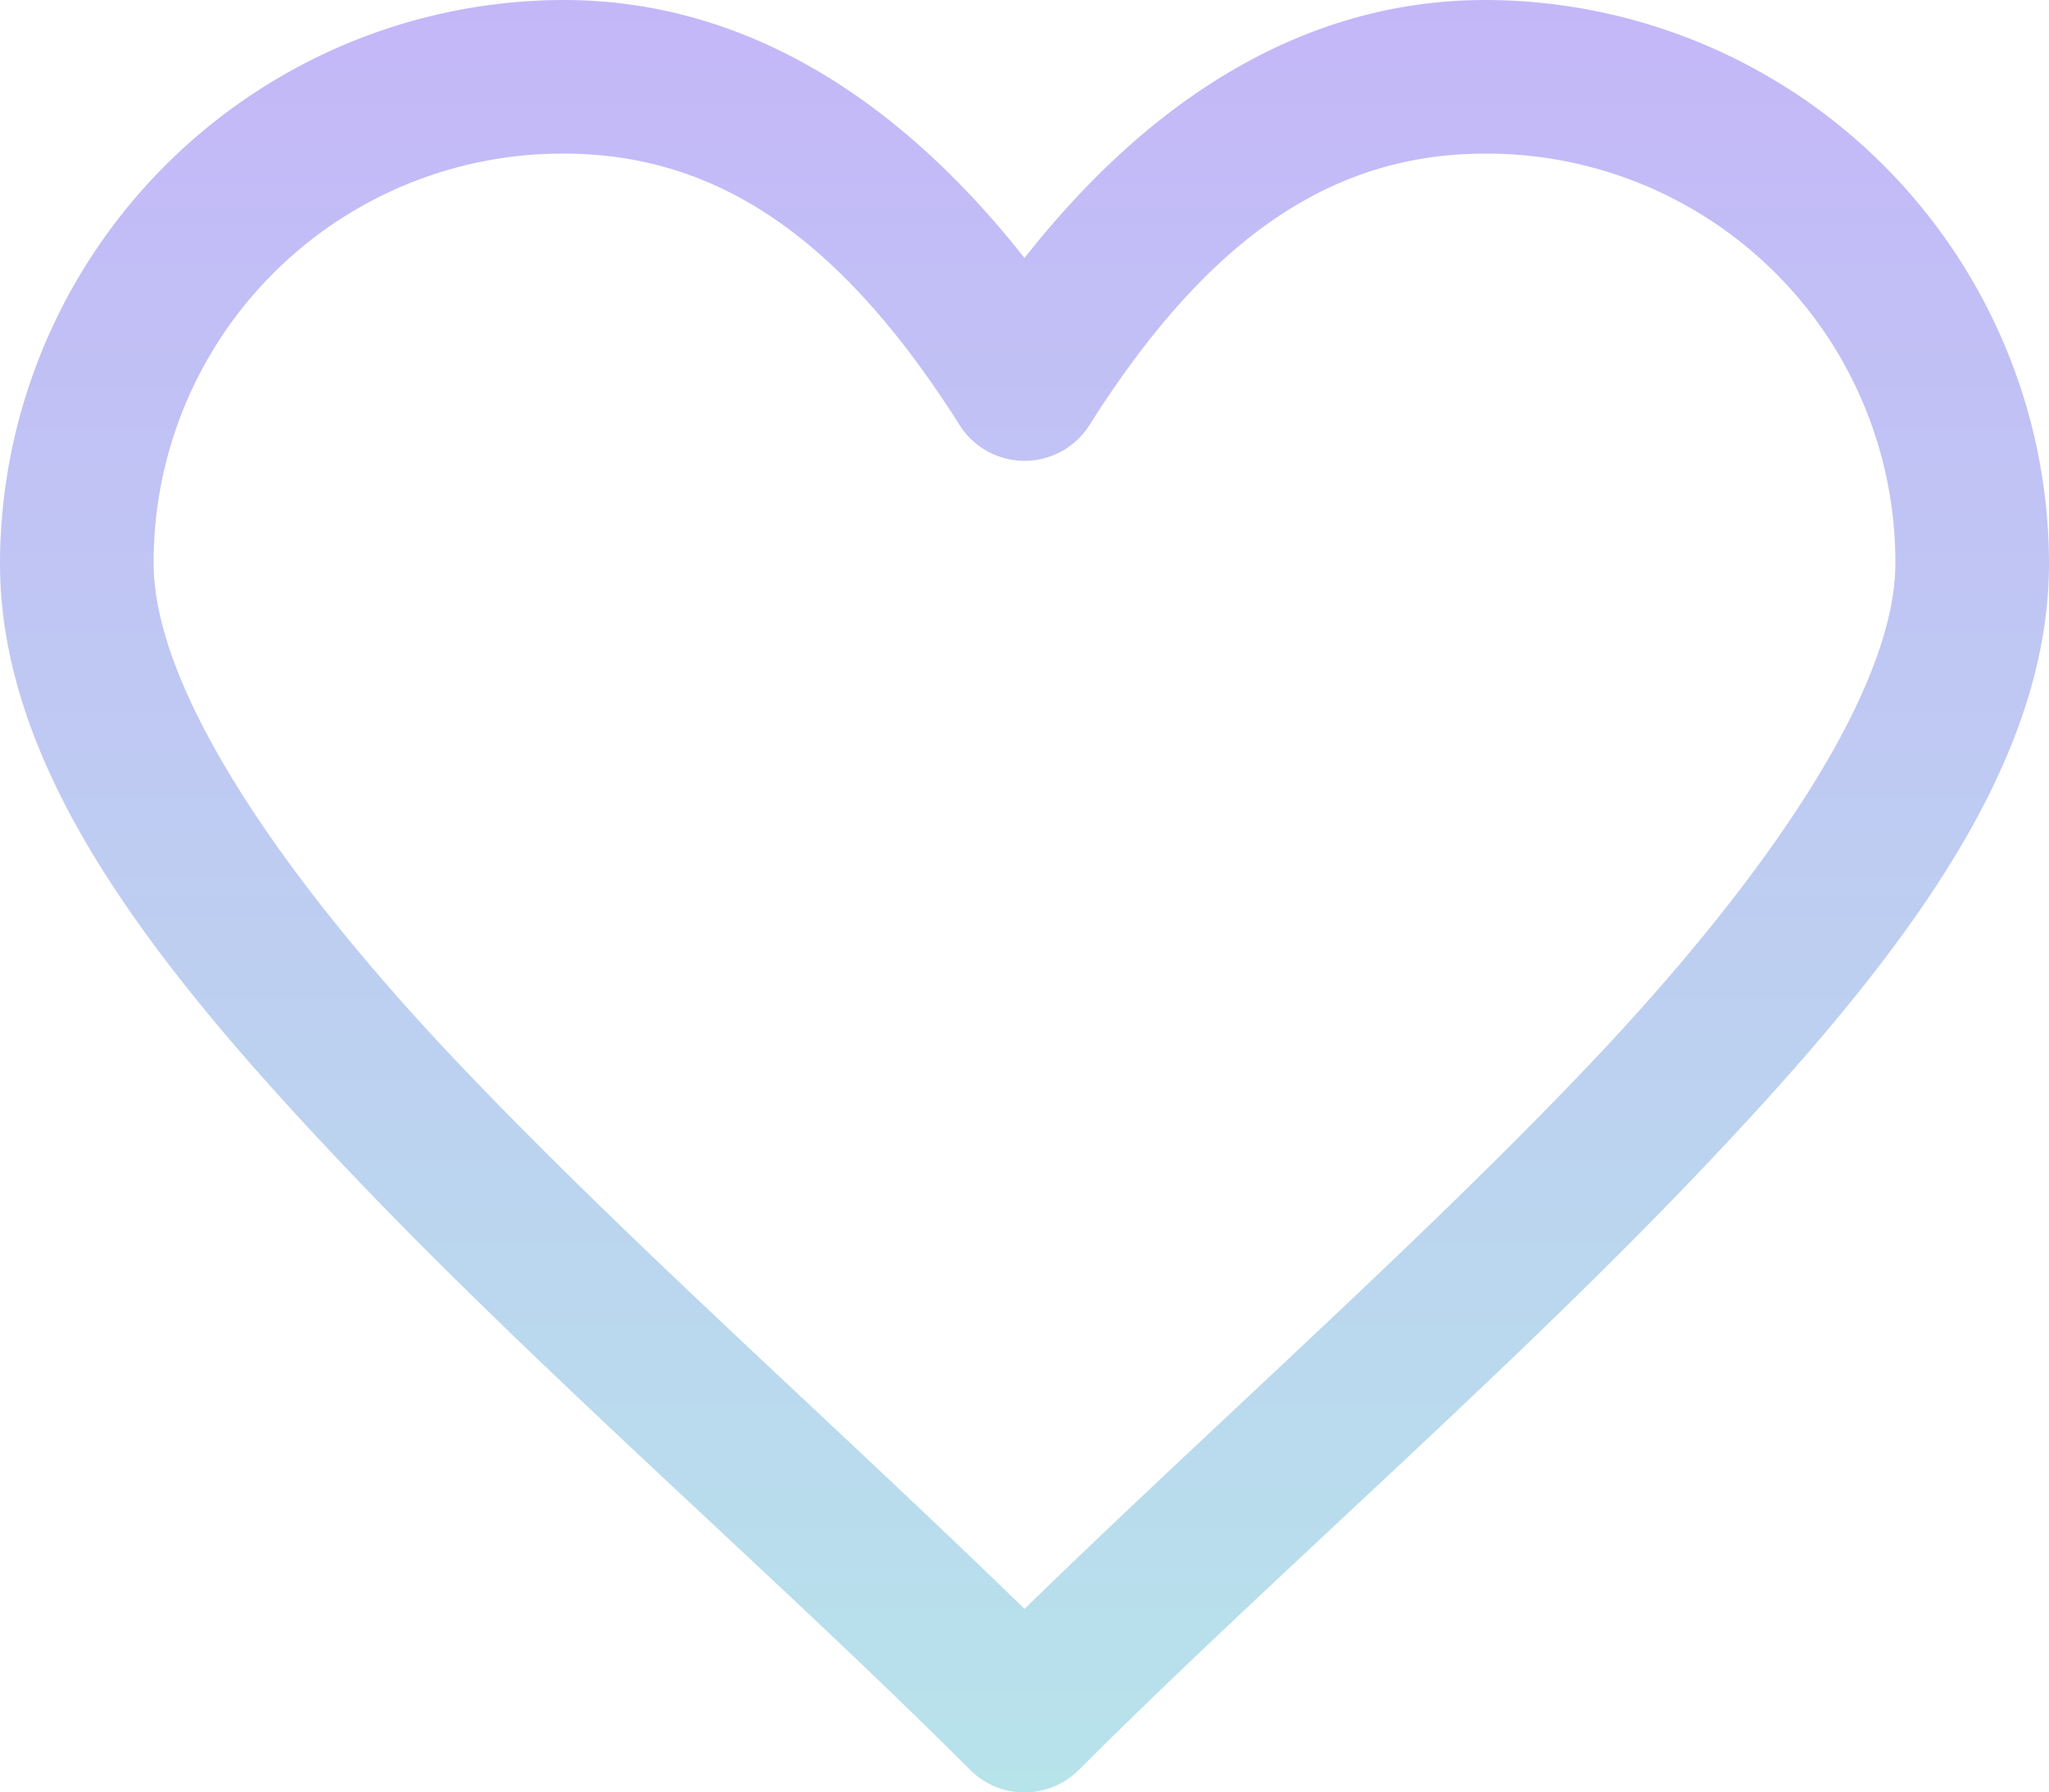 <svg xmlns="http://www.w3.org/2000/svg" xmlns:xlink="http://www.w3.org/1999/xlink" width="34.286" height="30" viewBox="0 0 34.286 30">
  <defs>
    <linearGradient id="linear-gradient" x1="0.5" x2="0.5" y2="1" gradientUnits="objectBoundingBox">
      <stop offset="0" stop-color="#c4b7f8"/>
      <stop offset="1" stop-color="#b7e3eb"/>
    </linearGradient>
  </defs>
  <path id="icons8-heart-2" d="M13.429,7A9.448,9.448,0,0,0,4,16.429c0,3.511,2.647,6.817,5.873,10.207s7.2,6.824,10.361,9.988a1.286,1.286,0,0,0,1.818,0c3.164-3.164,7.135-6.6,10.361-9.988s5.873-6.7,5.873-10.207A9.448,9.448,0,0,0,28.857,7c-2.98,0-5.574,1.6-7.714,4.318C19,8.6,16.408,7,13.429,7Zm0,2.571c2.51,0,4.6,1.336,6.628,4.544a1.286,1.286,0,0,0,2.173,0c2.028-3.208,4.118-4.544,6.628-4.544a6.837,6.837,0,0,1,6.857,6.857c0,2.06-2.068,5.183-5.163,8.436-2.823,2.966-6.331,6.065-9.409,9.065-3.077-3-6.586-6.1-9.409-9.065-3.1-3.253-5.163-6.375-5.163-8.436A6.837,6.837,0,0,1,13.429,9.571Z" transform="translate(-4 -7)" fill="url(#linear-gradient)"/>
</svg>
